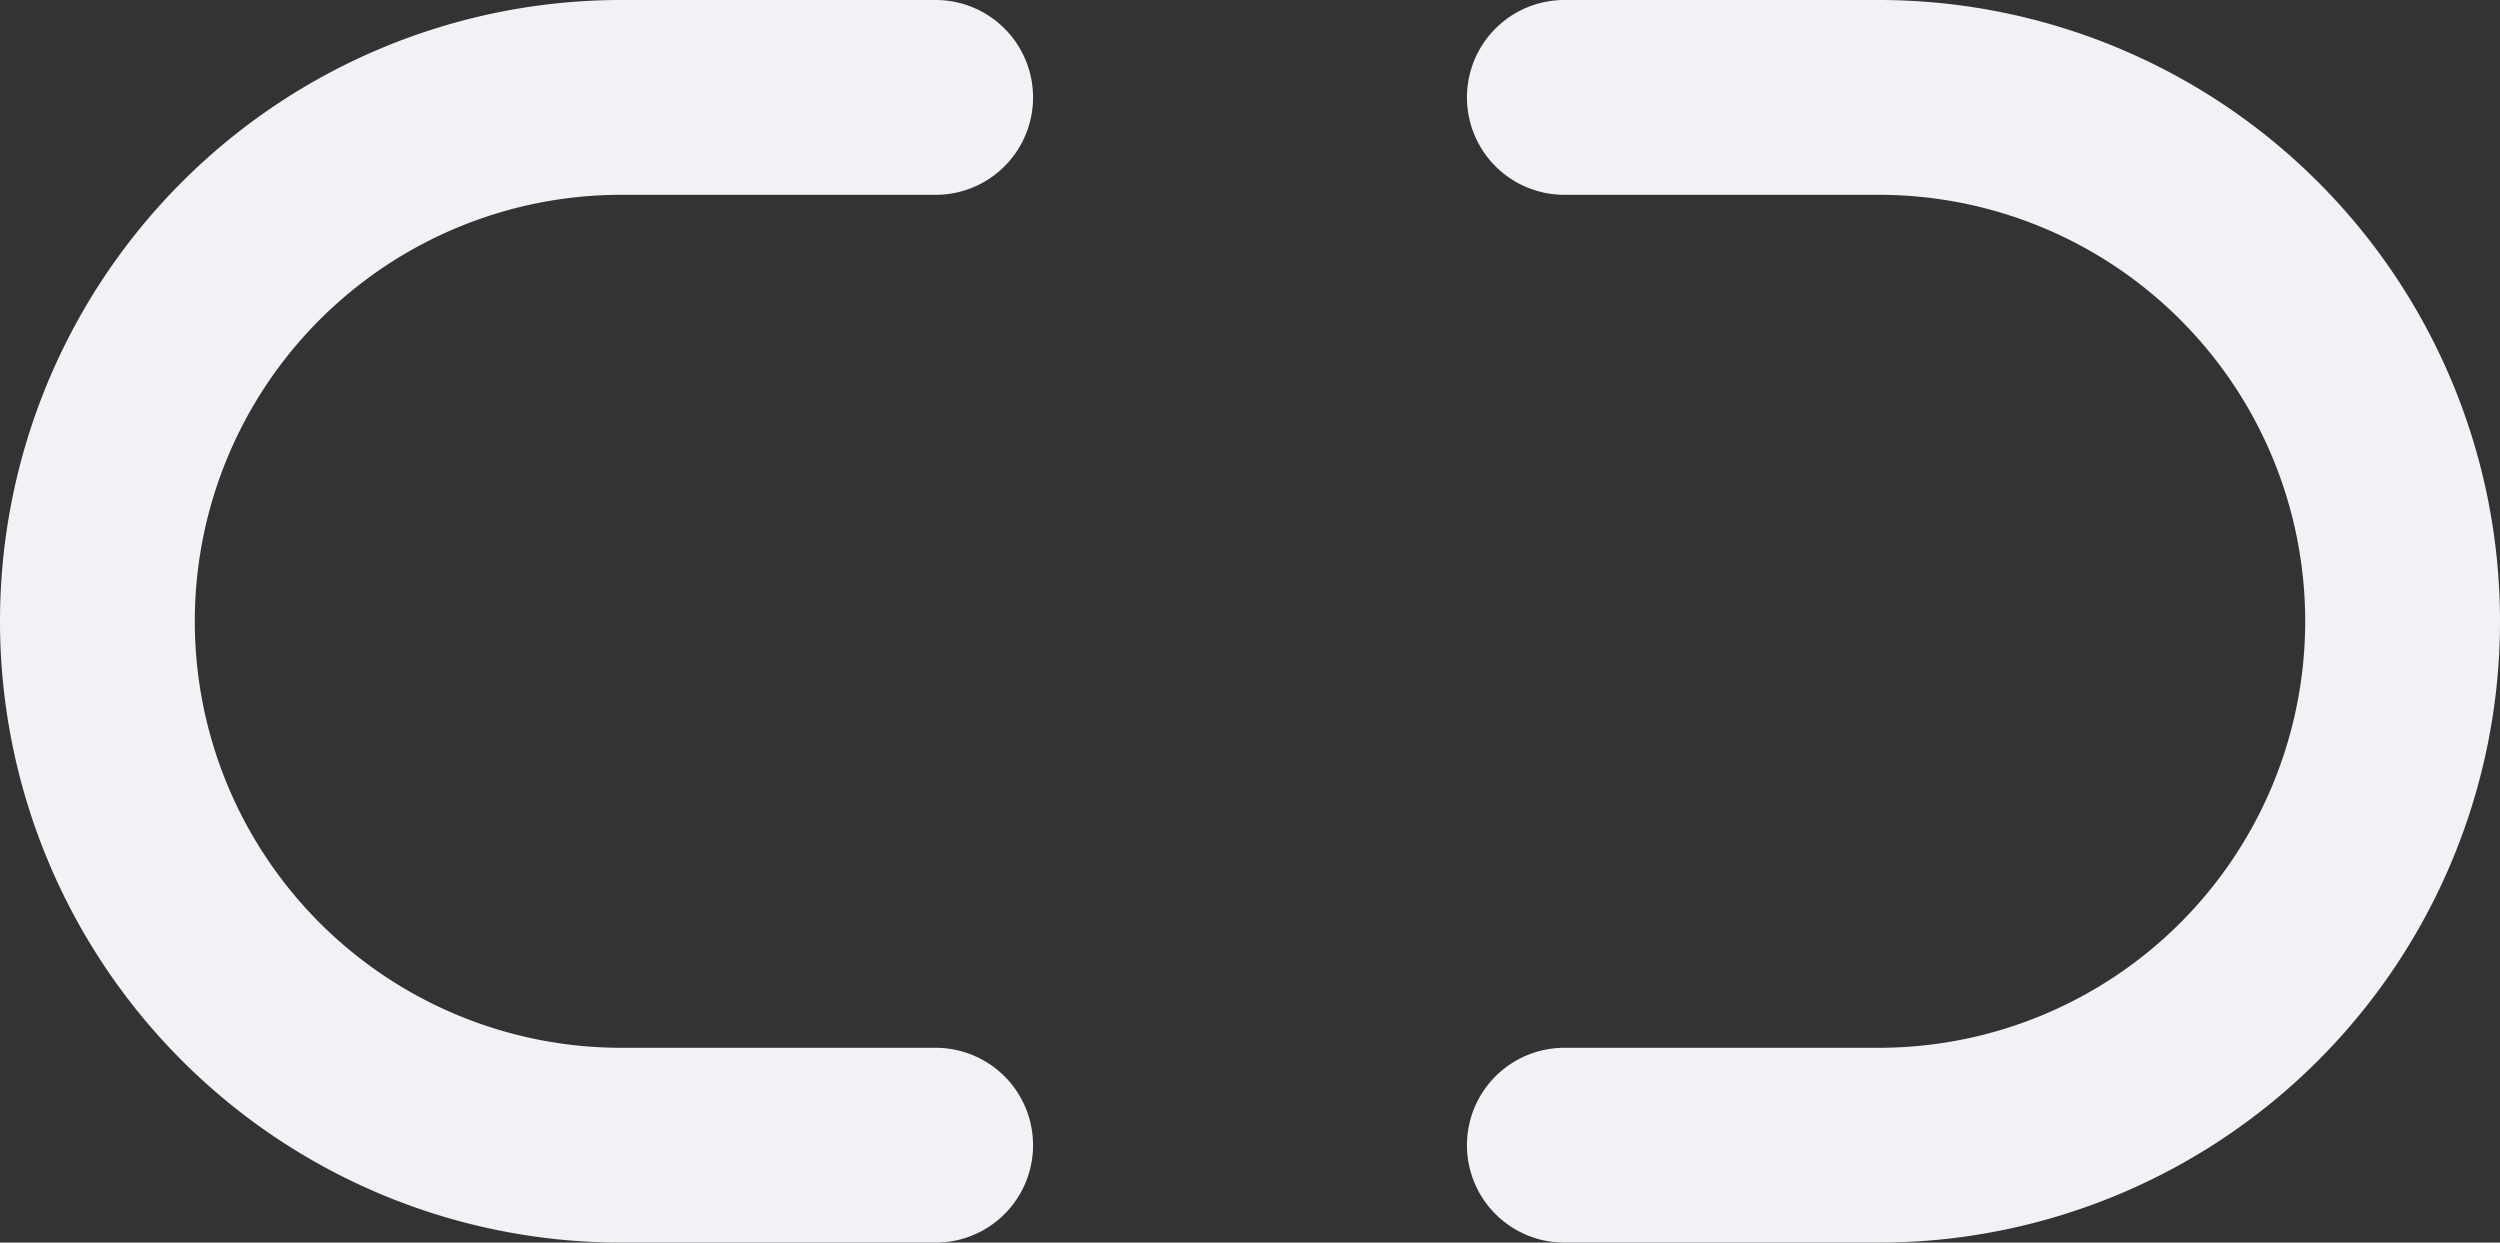 <svg xmlns="http://www.w3.org/2000/svg" width="38.5" height="19.136" viewBox="0 0 38.5 19.136">
  <rect x="0" y="0" width="38.5" height="19.136" fill="#333333" stroke="none"/>
  <defs>
    <style>
      .cls-1 {
        fill: none;
        stroke: #f2f1f5;
        stroke-linecap: round;
        stroke-linejoin: round;
        stroke-width: 3px;
      }
    </style>
  </defs>
  <path id="Path_139" data-name="Path 139" class="cls-1" d="M24.091,10.5h4.841a8.068,8.068,0,1,1,0,16.136H24.091m-9.682,0H9.568a8.068,8.068,0,1,1,0-16.136h4.841" transform="translate(0 -9)"/>
</svg>
